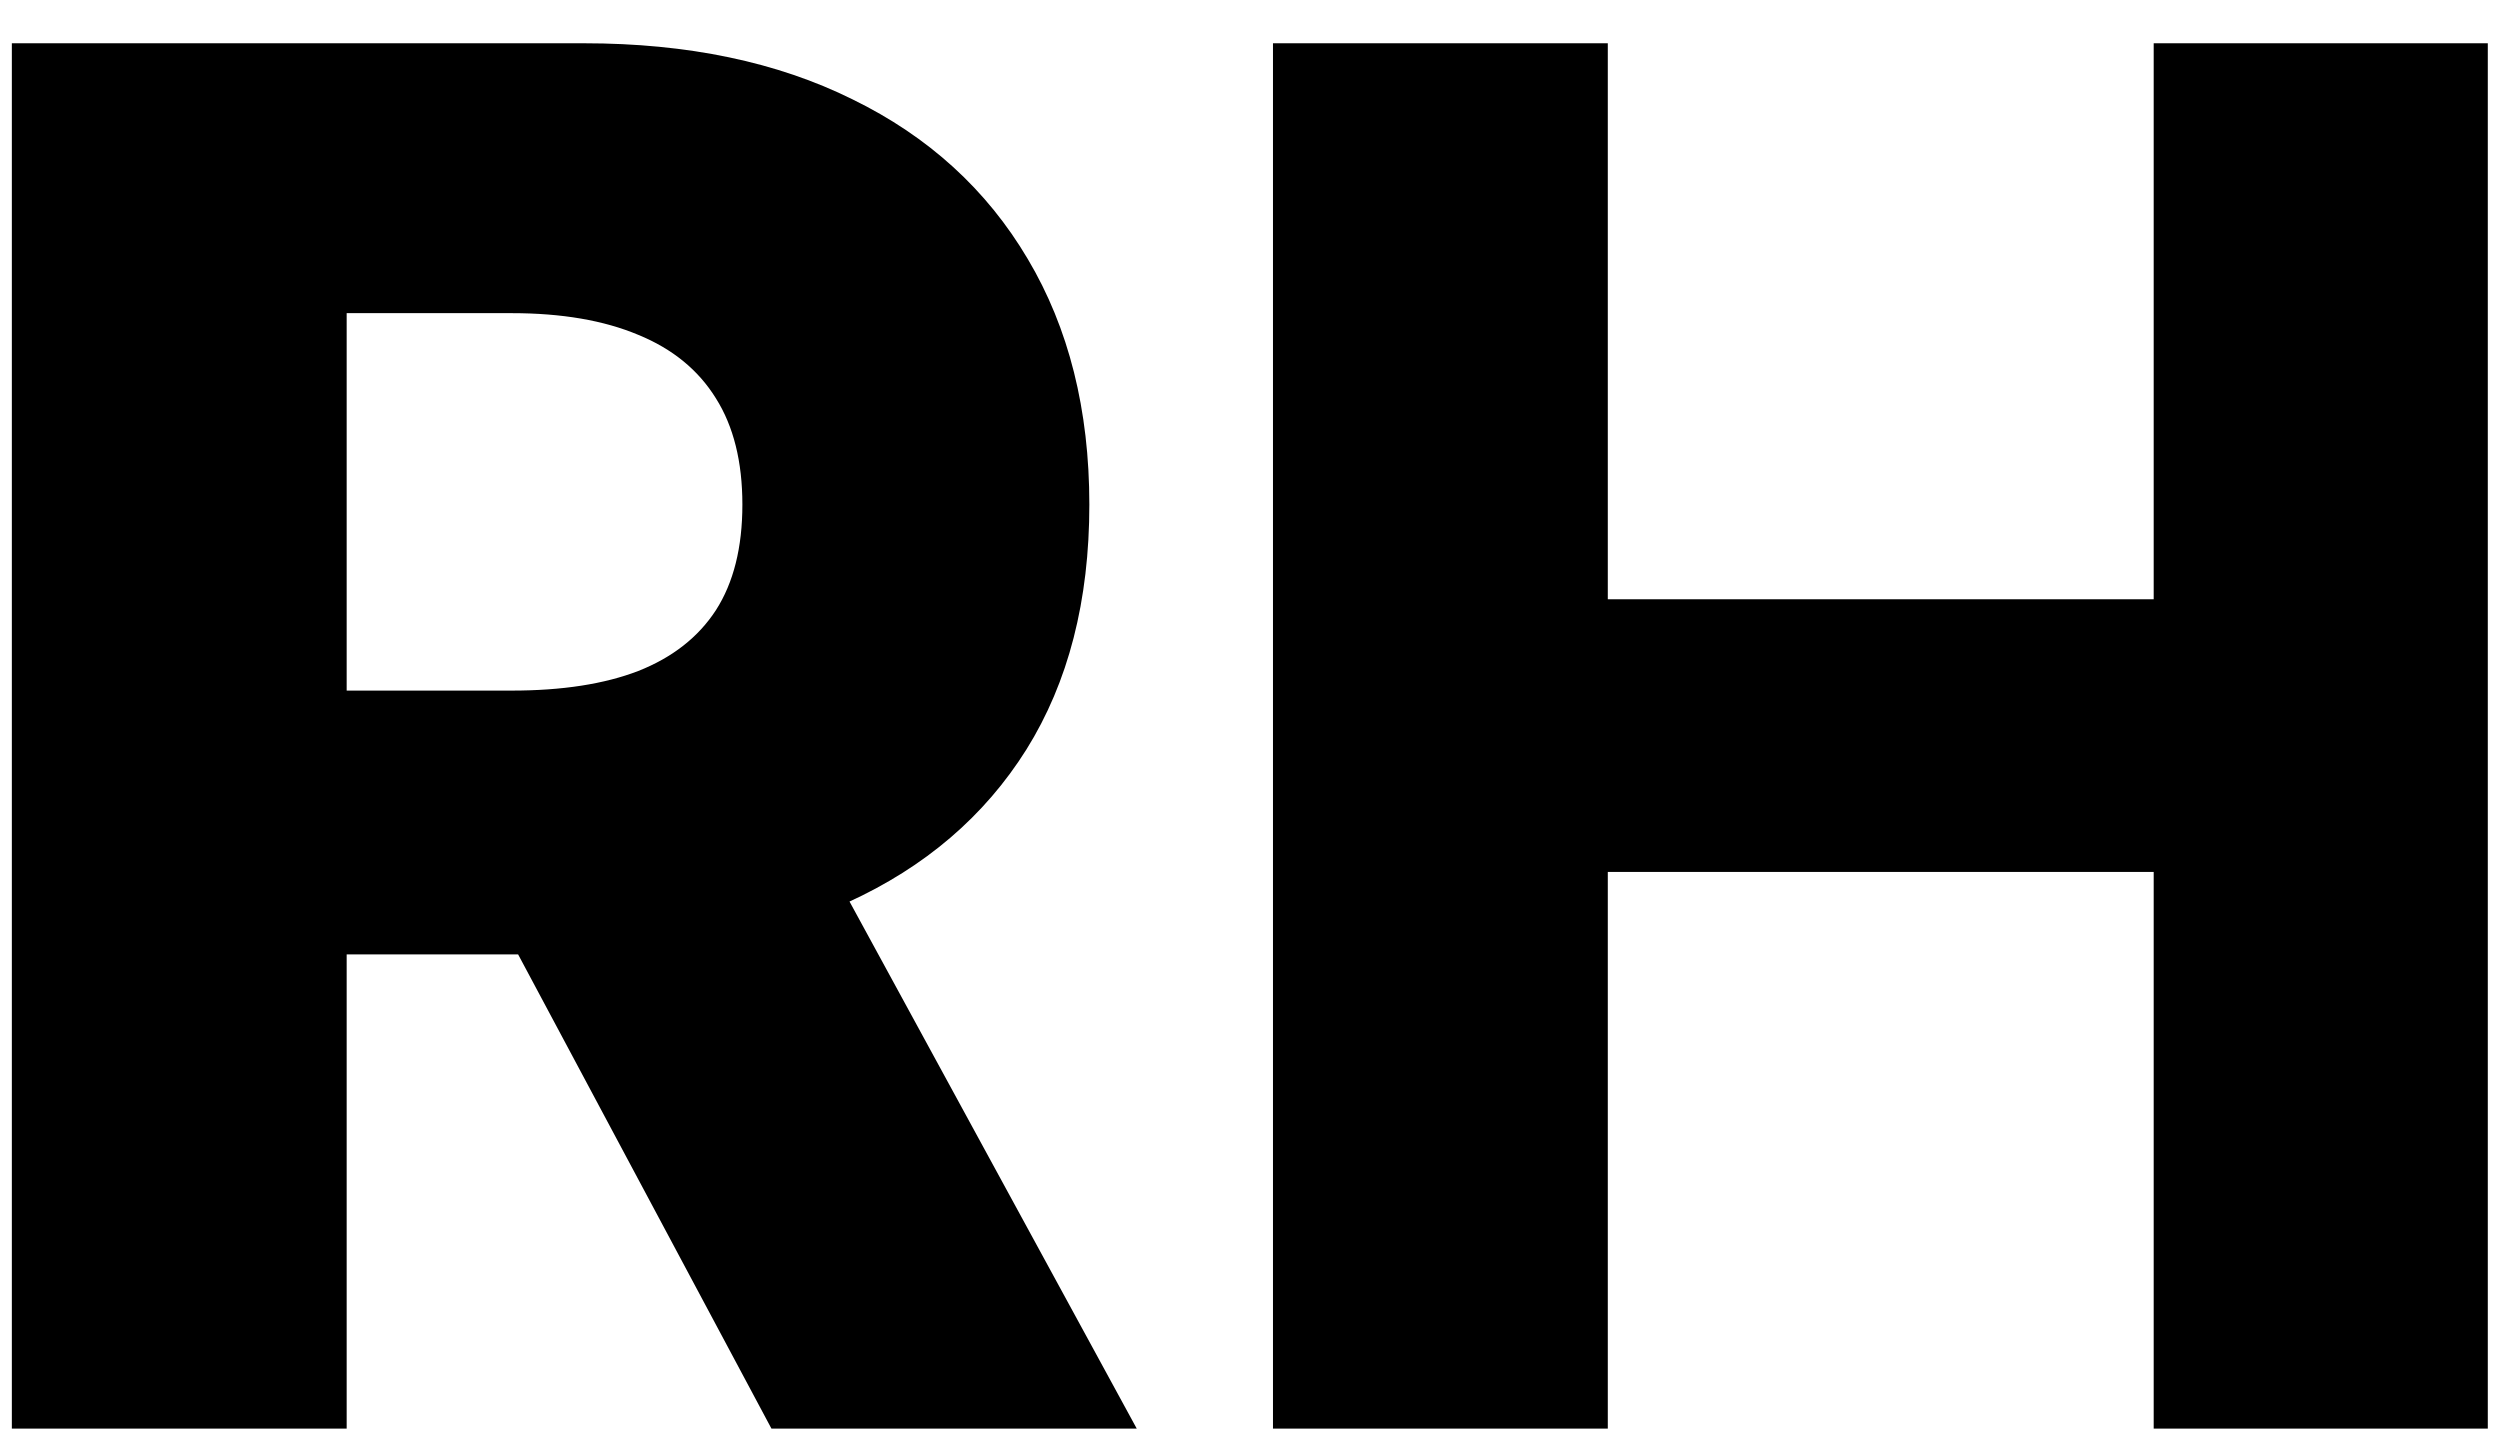 <svg width="42" height="24" viewBox="0 0 42 24" fill="none" xmlns="http://www.w3.org/2000/svg">
<path d="M0.199 24V0.727H9.812C11.555 0.727 13.059 1.042 14.324 1.67C15.597 2.292 16.578 3.186 17.267 4.352C17.956 5.511 18.301 6.886 18.301 8.477C18.301 10.091 17.949 11.462 17.244 12.591C16.54 13.712 15.54 14.568 14.244 15.159C12.949 15.742 11.415 16.034 9.642 16.034H3.562V11.602H8.597C9.445 11.602 10.153 11.492 10.722 11.273C11.297 11.046 11.733 10.704 12.028 10.25C12.324 9.788 12.472 9.197 12.472 8.477C12.472 7.758 12.324 7.163 12.028 6.693C11.733 6.216 11.297 5.86 10.722 5.625C10.146 5.383 9.438 5.261 8.597 5.261H5.824V24H0.199ZM13.301 13.364L19.097 24H12.96L7.278 13.364H13.301ZM21.386 24V0.727H27.011V10.068H36.182V0.727H41.795V24H36.182V14.648H27.011V24H21.386Z" fill="black"/>
</svg>
